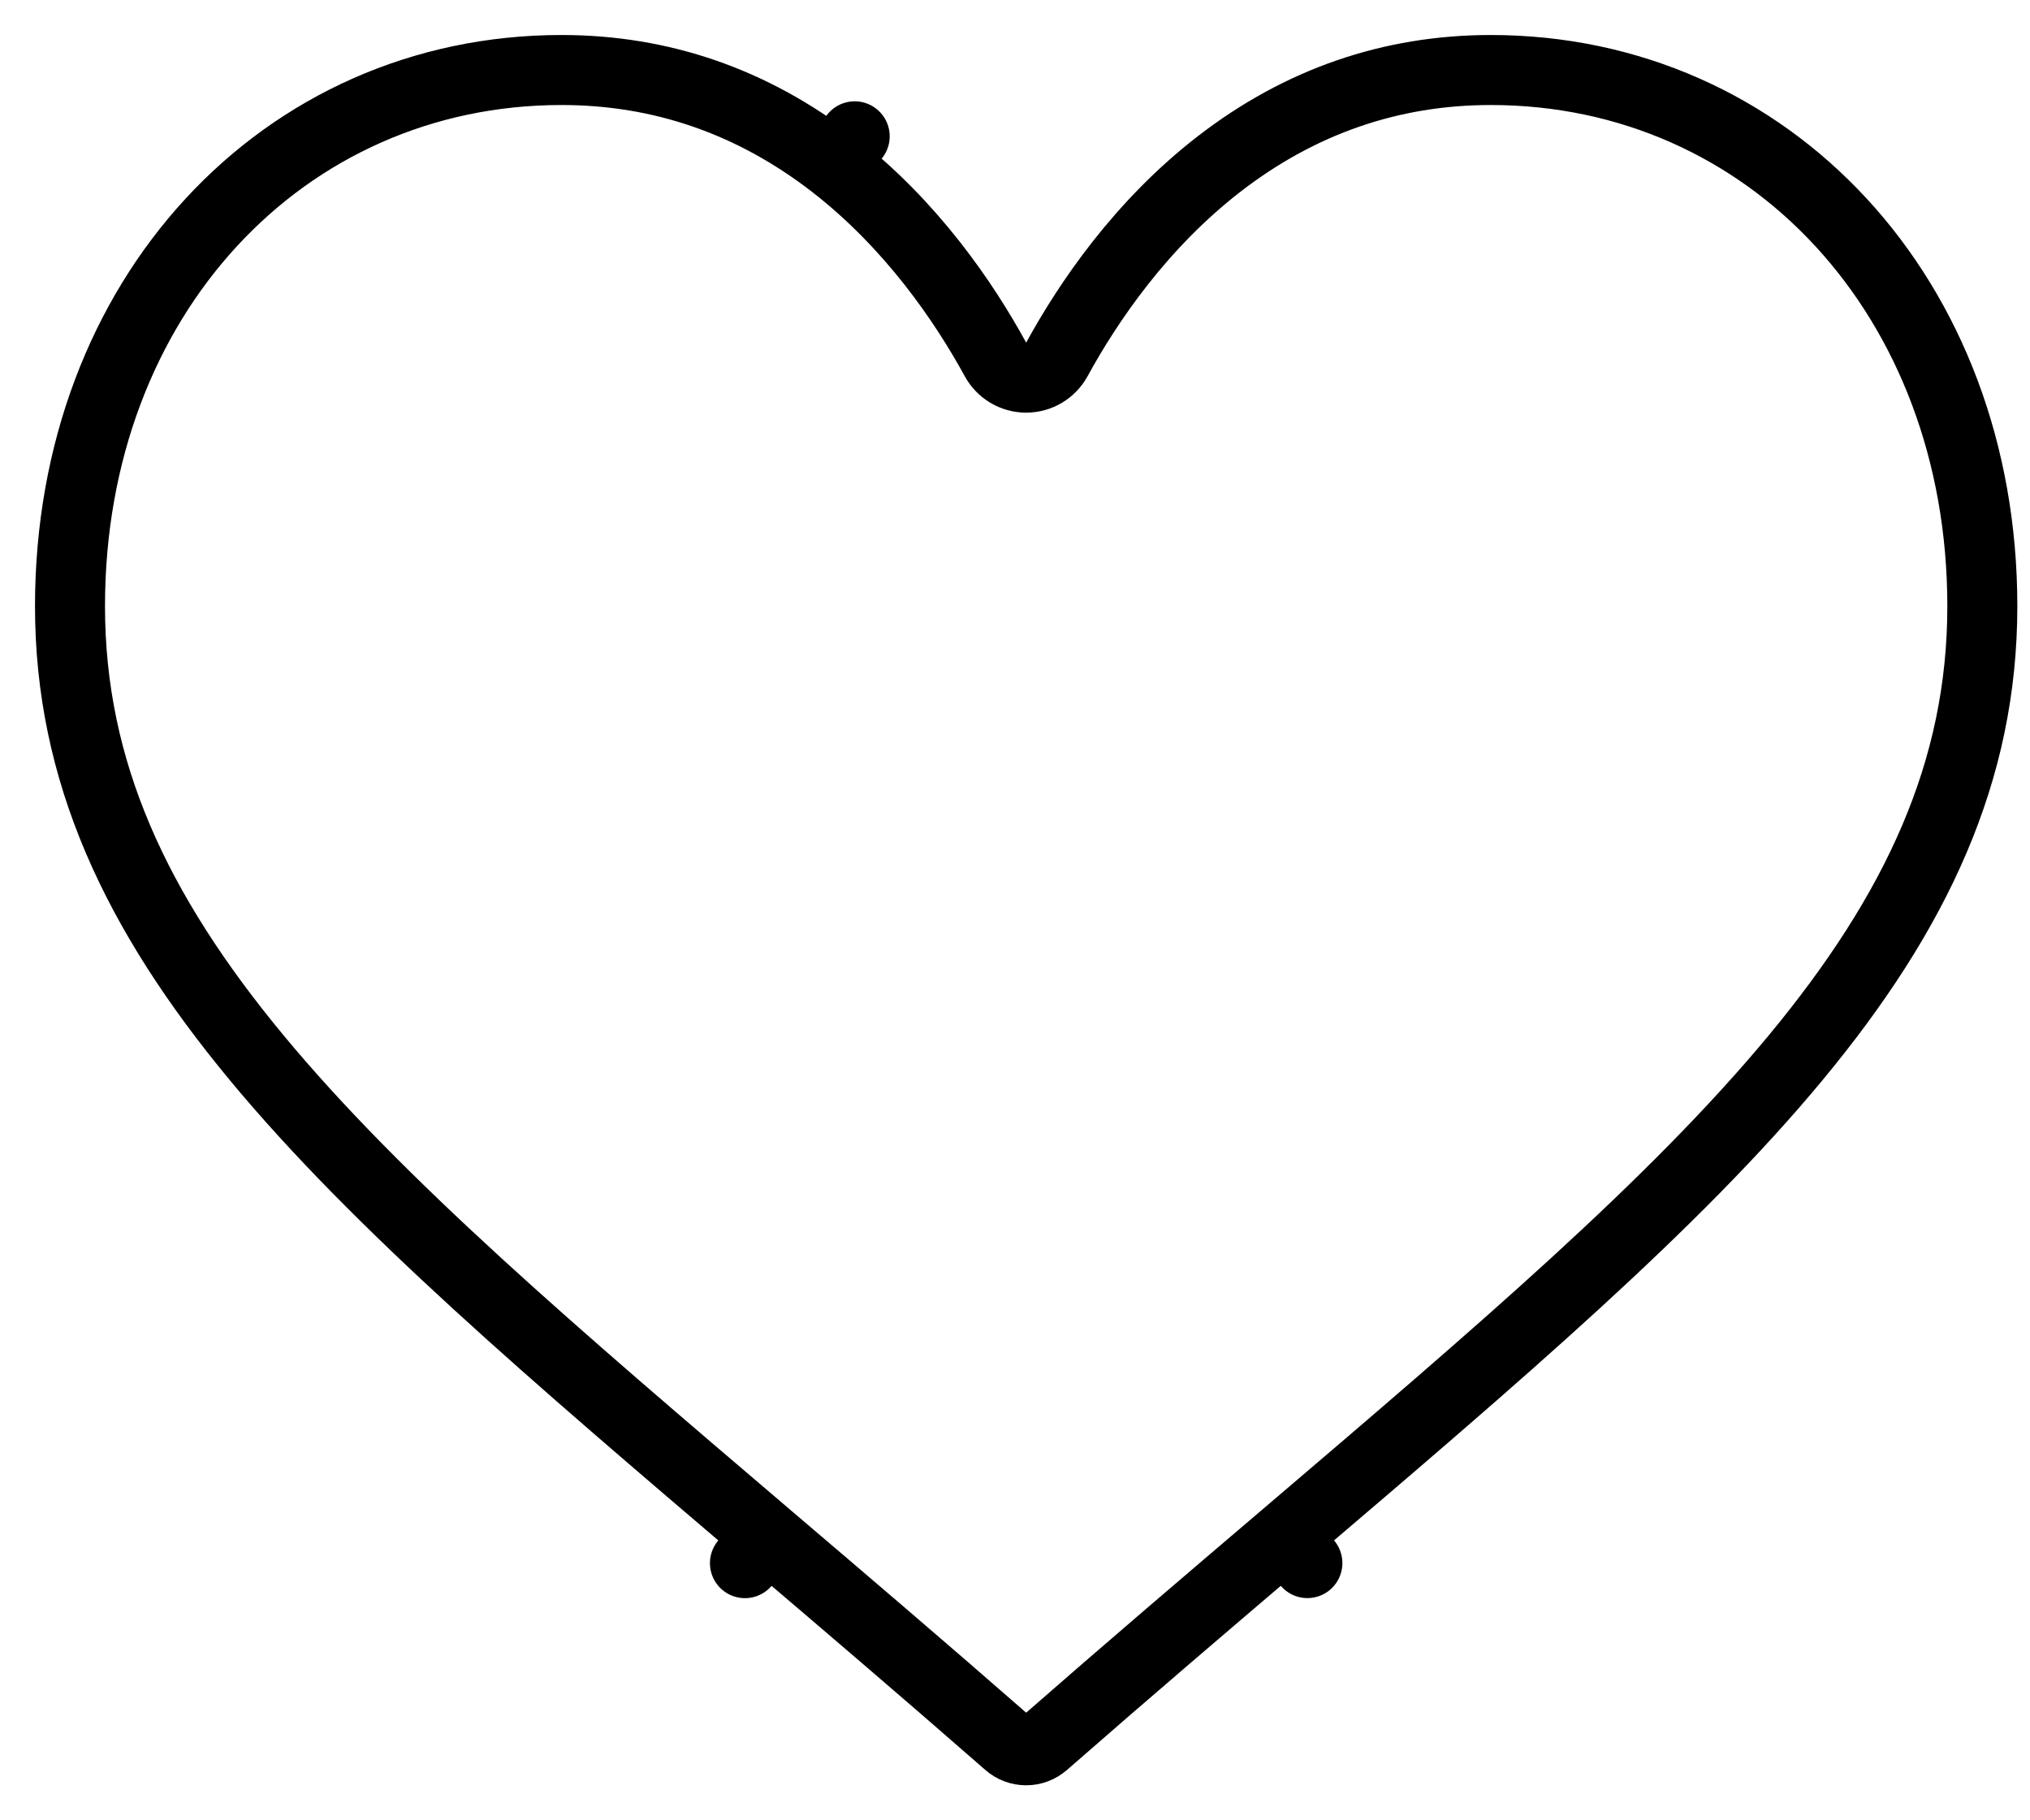 <svg width="29" height="26" viewBox="0 0 29 26" fill="none" xmlns="http://www.w3.org/2000/svg">
<path d="M14.221 5.134C14.308 5.294 14.477 5.394 14.659 5.394C14.842 5.394 15.01 5.294 15.098 5.134C15.546 4.315 16.298 3.207 17.415 2.343C18.571 1.449 19.873 1 21.297 1C25.271 1 28.319 4.245 28.319 8.659C28.319 11.018 27.379 13.024 25.653 15.107C23.915 17.204 21.418 19.334 18.353 21.946L18.677 22.326L18.353 21.946C17.315 22.83 16.137 23.834 14.913 24.905L14.912 24.905C14.843 24.966 14.753 25 14.659 25C14.566 25 14.476 24.966 14.406 24.905L14.406 24.905C13.182 23.834 12.005 22.831 10.968 21.948L10.966 21.946L10.642 22.327L10.966 21.946C7.901 19.334 5.404 17.204 3.666 15.107C1.94 13.024 1 11.018 1 8.659C1 4.245 4.047 1 8.022 1C9.446 1 10.747 1.449 11.904 2.343L12.21 1.947L11.904 2.343C13.02 3.207 13.773 4.315 14.221 5.134Z" stroke="black" stroke-linecap="round" stroke-linejoin="round"/>
</svg>
